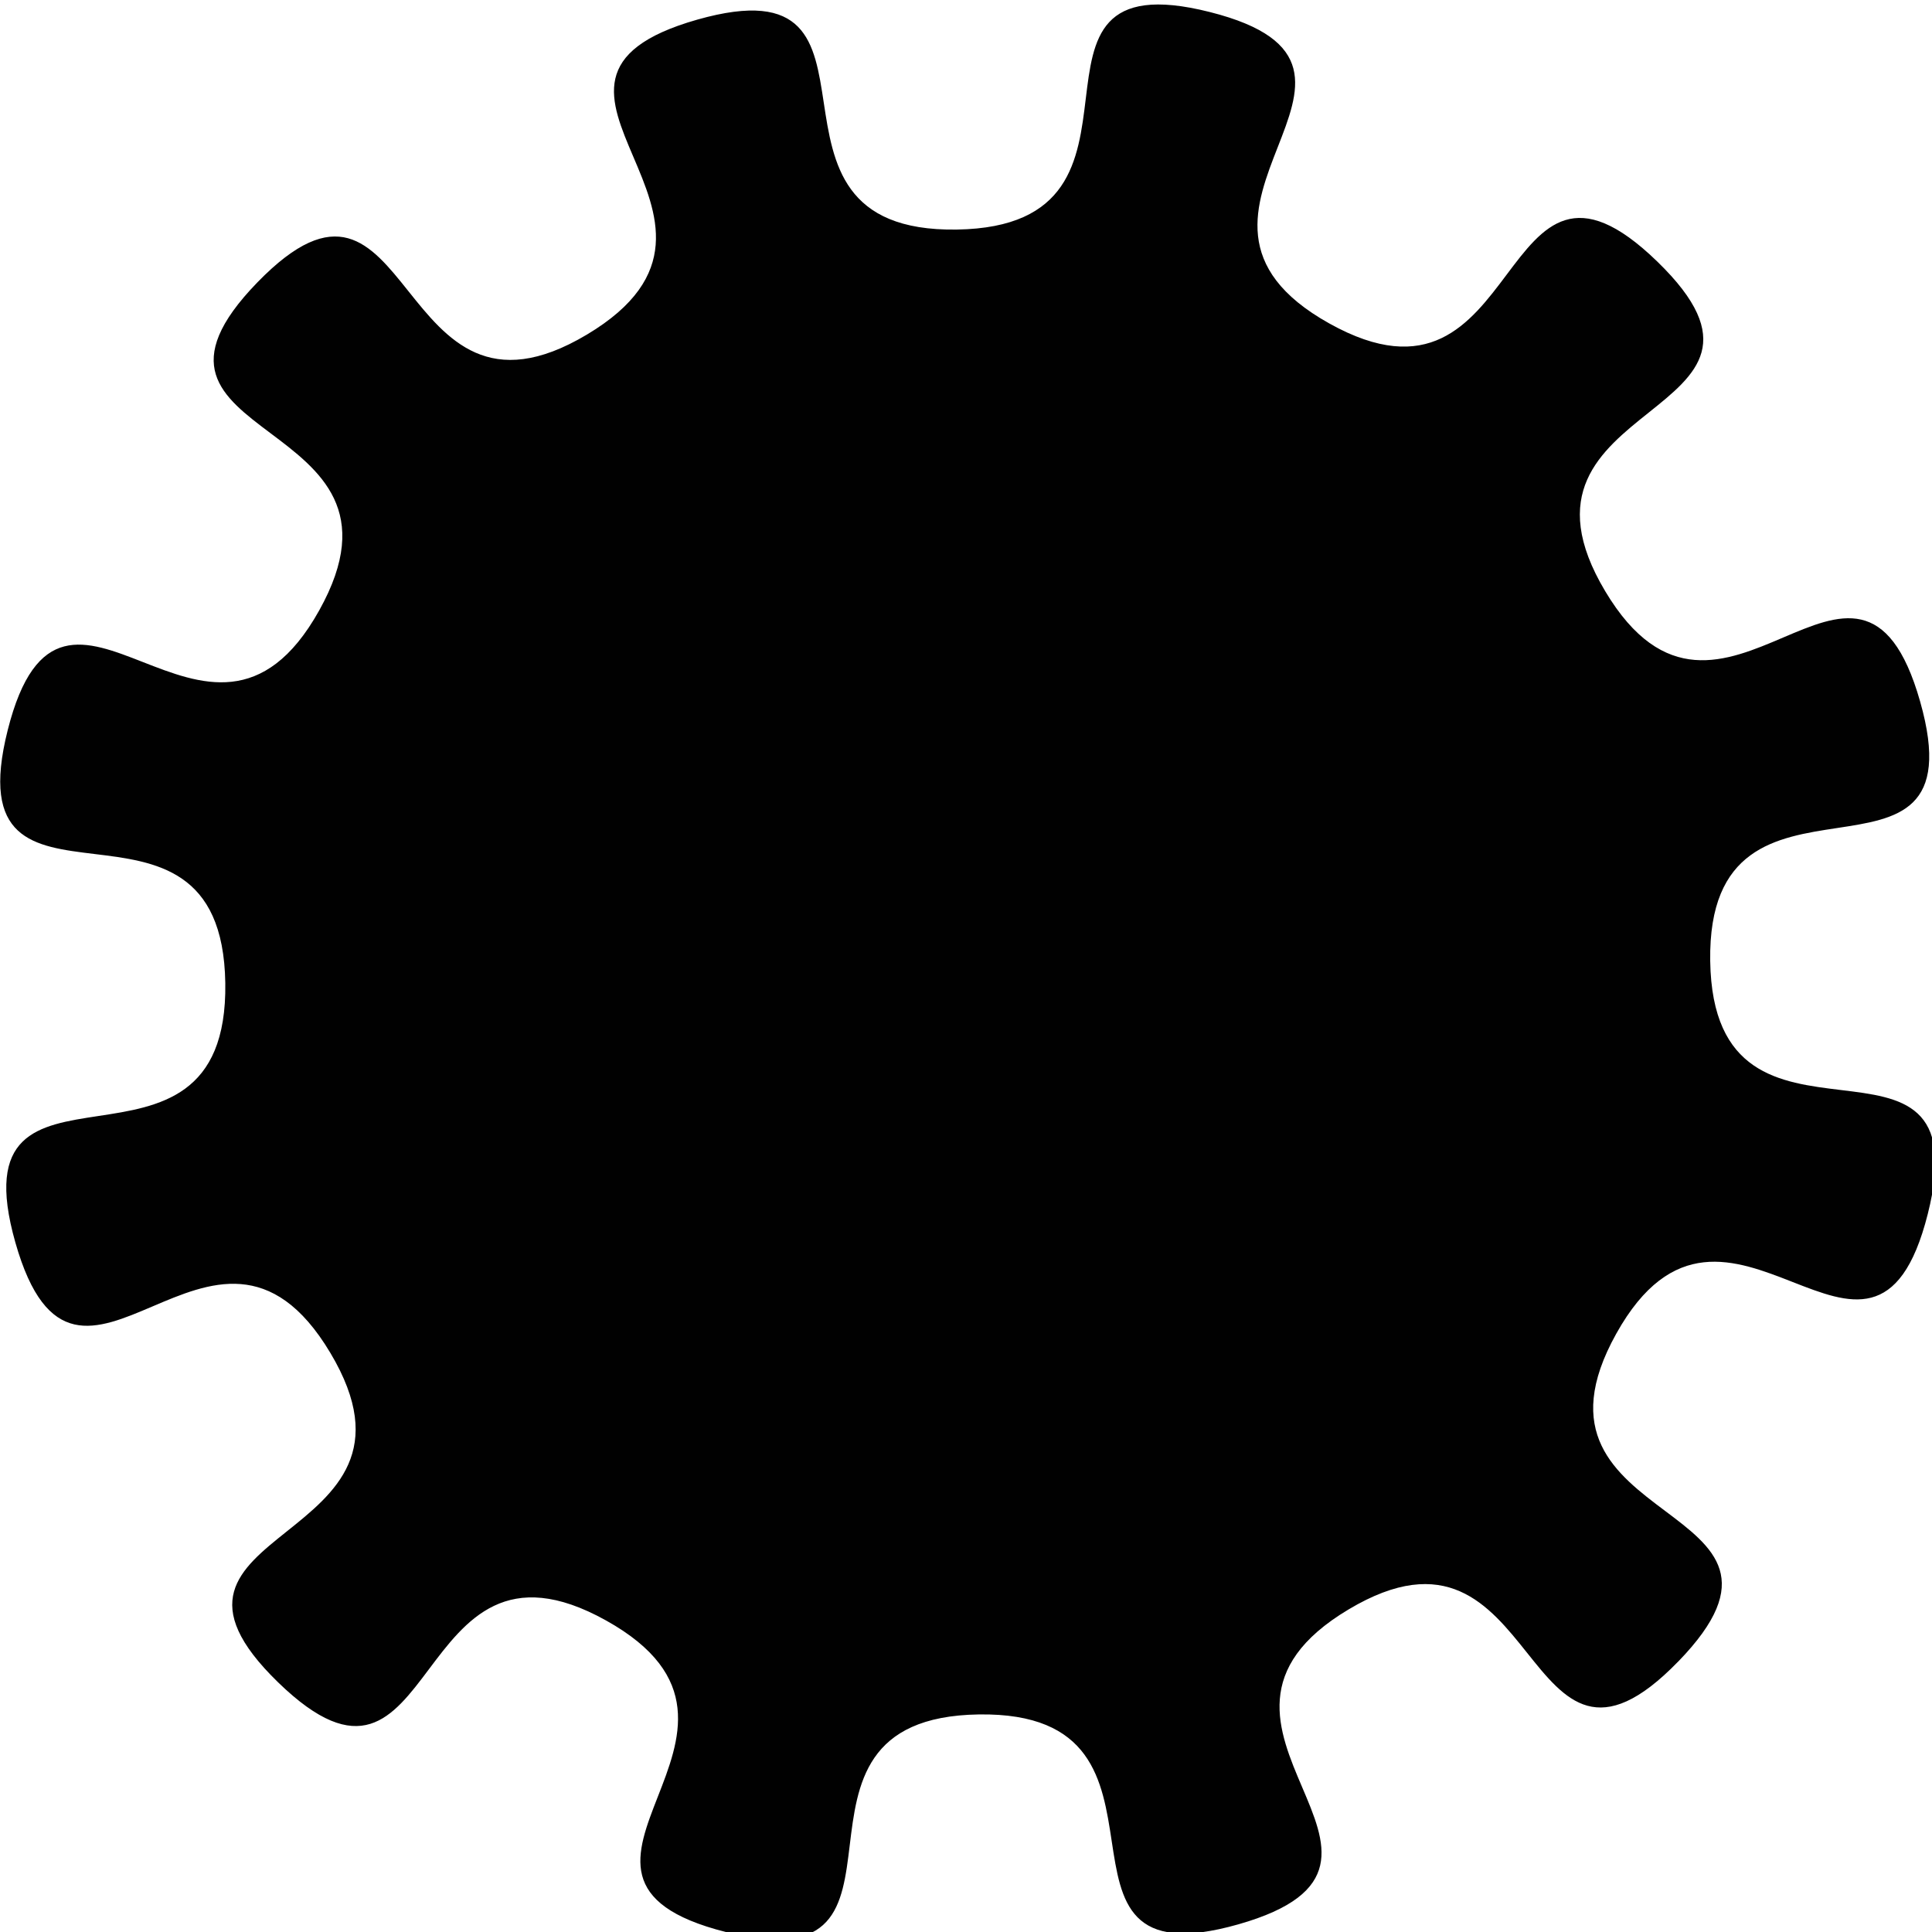 <?xml version="1.0" encoding="UTF-8" standalone="no"?>
<!-- Created with Inkscape (http://www.inkscape.org/) -->

<svg
   width="93.549"
   height="93.549"
   viewBox="0 0 24.751 24.751"
   version="1.1"
   id="svg8"
   xmlns="http://www.w3.org/2000/svg"
   xmlns:svg="http://www.w3.org/2000/svg"
   xmlns:rdf="http://www.w3.org/1999/02/22-rdf-syntax-ns#"
   xmlns:cc="http://creativecommons.org/ns#"
   xmlns:dc="http://purl.org/dc/elements/1.1/">
  <title
     id="title815">12 Point Gear</title>
  <defs
     id="defs2" />
  <g
     id="layer1"
     transform="translate(104.909,-31.53)">
    <path
       style="display:inline;opacity:0.996;fill:#000000;fill-opacity:1;fill-rule:evenodd;stroke:none;stroke-width:5.442;stroke-linecap:butt;stroke-linejoin:miter;stroke-miterlimit:4;stroke-dasharray:none;stroke-opacity:1;paint-order:fill markers stroke"
       id="path25008"
       transform="matrix(0.265,0,0,0.265,-106.431,-5.005)"
       d="m 86.873,218.193 c -7.64,7.872 -6.517,-8.145 -15.935,-2.519 -9.418,5.626 5.219,12.228 -5.334,15.225 -10.553,2.997 -1.572,-10.312 -12.541,-10.149 -10.969,0.164 -1.595,13.199 -12.232,10.518 -10.638,-2.681 3.795,-9.717 -5.786,-15.059 -9.581,-5.343 -7.981,10.634 -15.853,2.993 -7.872,-7.64 8.145,-6.517 2.519,-15.935 C 16.085,193.851 9.483,208.487 6.486,197.934 3.489,187.381 16.799,196.363 16.635,185.394 16.471,174.425 3.436,183.799 6.117,173.162 c 2.681,-10.638 9.717,3.795 15.059,-5.786 5.343,-9.581 -10.634,-7.981 -2.993,-15.853 7.64,-7.872 6.517,8.145 15.935,2.519 9.418,-5.626 -5.219,-12.228 5.334,-15.225 10.553,-2.997 1.572,10.312 12.541,10.149 10.969,-0.164 1.595,-13.199 12.232,-10.518 10.638,2.681 -3.795,9.717 5.786,15.059 9.581,5.343 7.981,-10.634 15.853,-2.993 7.872,7.64 -8.145,6.517 -2.519,15.935 5.626,9.418 12.228,-5.219 15.225,5.334 2.997,10.553 -10.312,1.572 -10.149,12.541 0.164,10.969 13.199,1.595 10.518,12.232 -2.681,10.638 -9.717,-3.795 -15.059,5.786 -5.343,9.581 10.634,7.981 2.993,15.853 z" />
  </g>
</svg>
